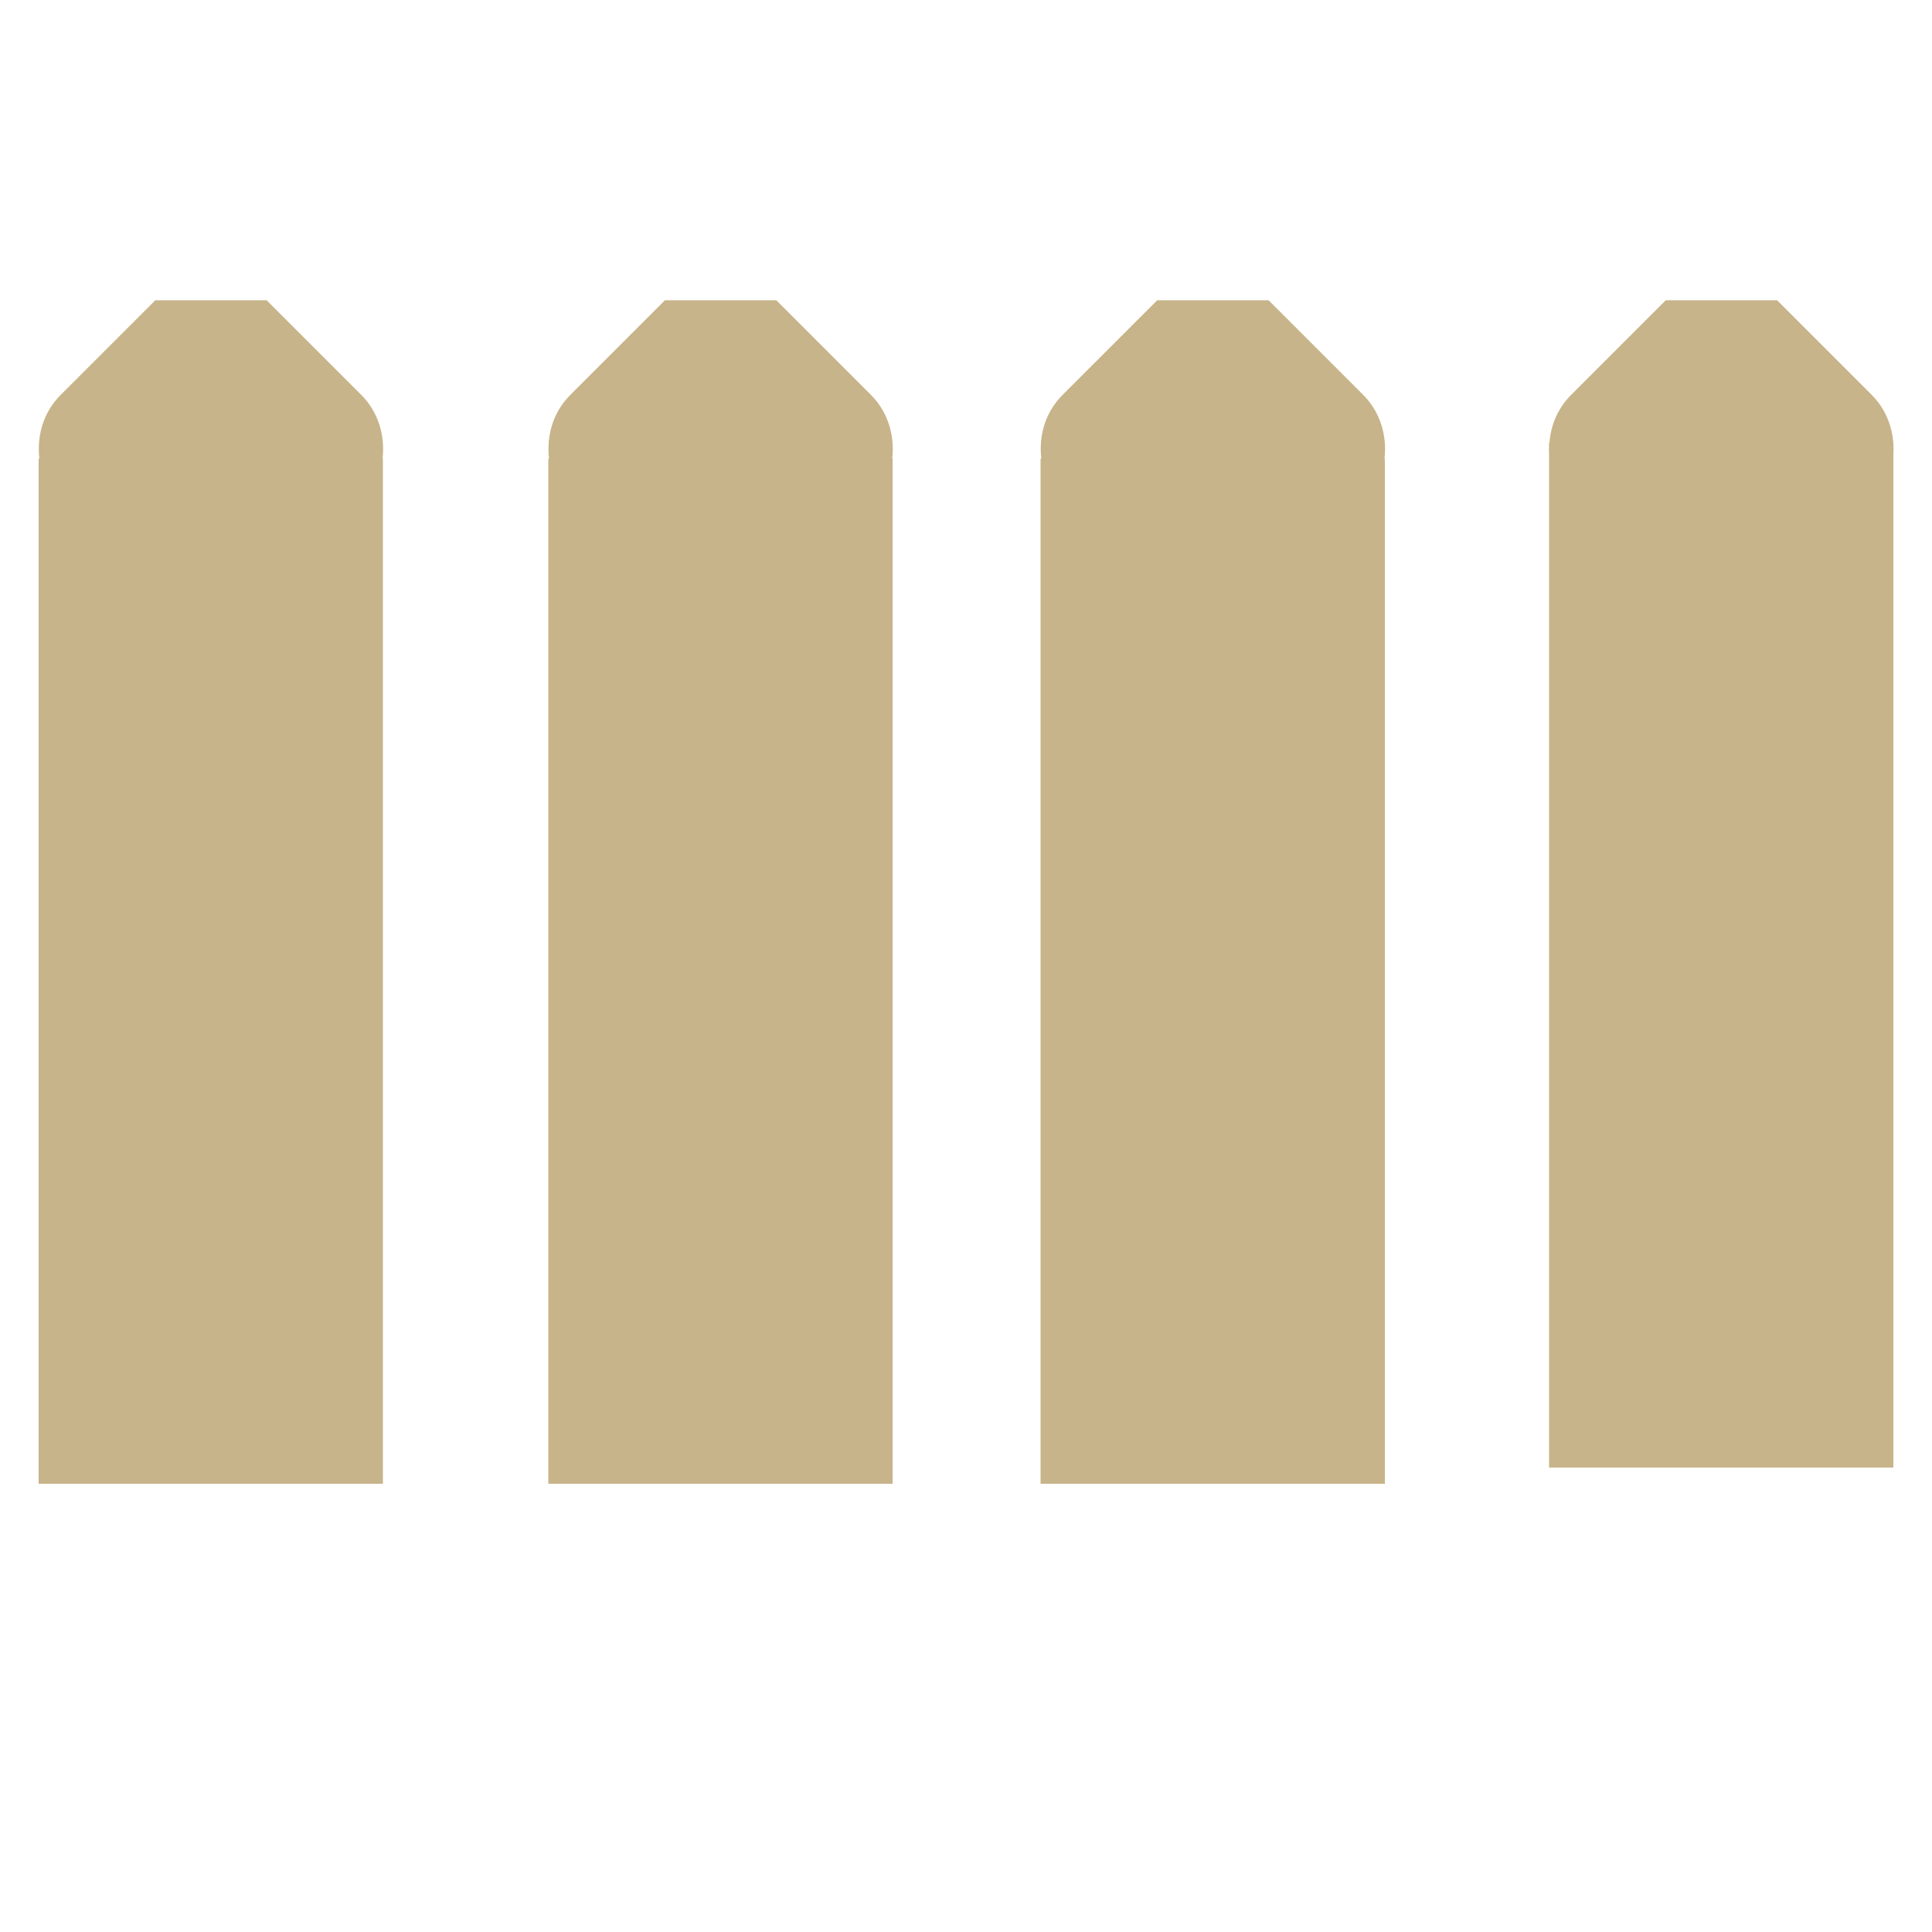 <?xml version="1.0" encoding="UTF-8"?>
<svg id="Layer_1" data-name="Layer 1" xmlns="http://www.w3.org/2000/svg" viewBox="0 0 50 50">
  <defs>
    <style>
      .cls-1 {
        fill: #c8b48a;
      }
    </style>
  </defs>
  <g>
    <rect class="cls-1" x="1" y="11.87" width="8.91" height="26.53"/>
    <path class="cls-1" d="M9.9,11.88c.07-.59-.1-1.21-.55-1.66l-2.45-2.45c-.51,0-1.03,0-1.54,0-.45,0-.89,0-1.34,0l-2.45,2.45c-.46,.46-.62,1.07-.55,1.66H9.9Z"/>
  </g>
  <g>
    <rect class="cls-1" x="14.19" y="11.87" width="8.91" height="26.53"/>
    <path class="cls-1" d="M23.09,11.88c.07-.59-.1-1.21-.55-1.66l-2.45-2.45c-.51,0-1.03,0-1.54,0-.45,0-.89,0-1.34,0l-2.45,2.45c-.46,.46-.62,1.07-.55,1.66h8.88Z"/>
  </g>
  <g>
    <rect class="cls-1" x="26.93" y="11.87" width="8.91" height="26.53"/>
    <path class="cls-1" d="M35.83,11.88c.07-.59-.1-1.21-.55-1.66l-2.45-2.45c-.51,0-1.03,0-1.54,0-.45,0-.89,0-1.34,0l-2.45,2.45c-.46,.46-.62,1.07-.55,1.66h8.88Z"/>
  </g>
  <g>
    <rect class="cls-1" x="40.09" y="11.45" width="8.91" height="26.53"/>
    <path class="cls-1" d="M48.99,11.88c.07-.59-.1-1.21-.55-1.66l-2.45-2.45c-.51,0-1.03,0-1.54,0-.45,0-.89,0-1.34,0l-2.45,2.45c-.46,.46-.62,1.07-.55,1.66h8.88Z"/>
  </g>
</svg>